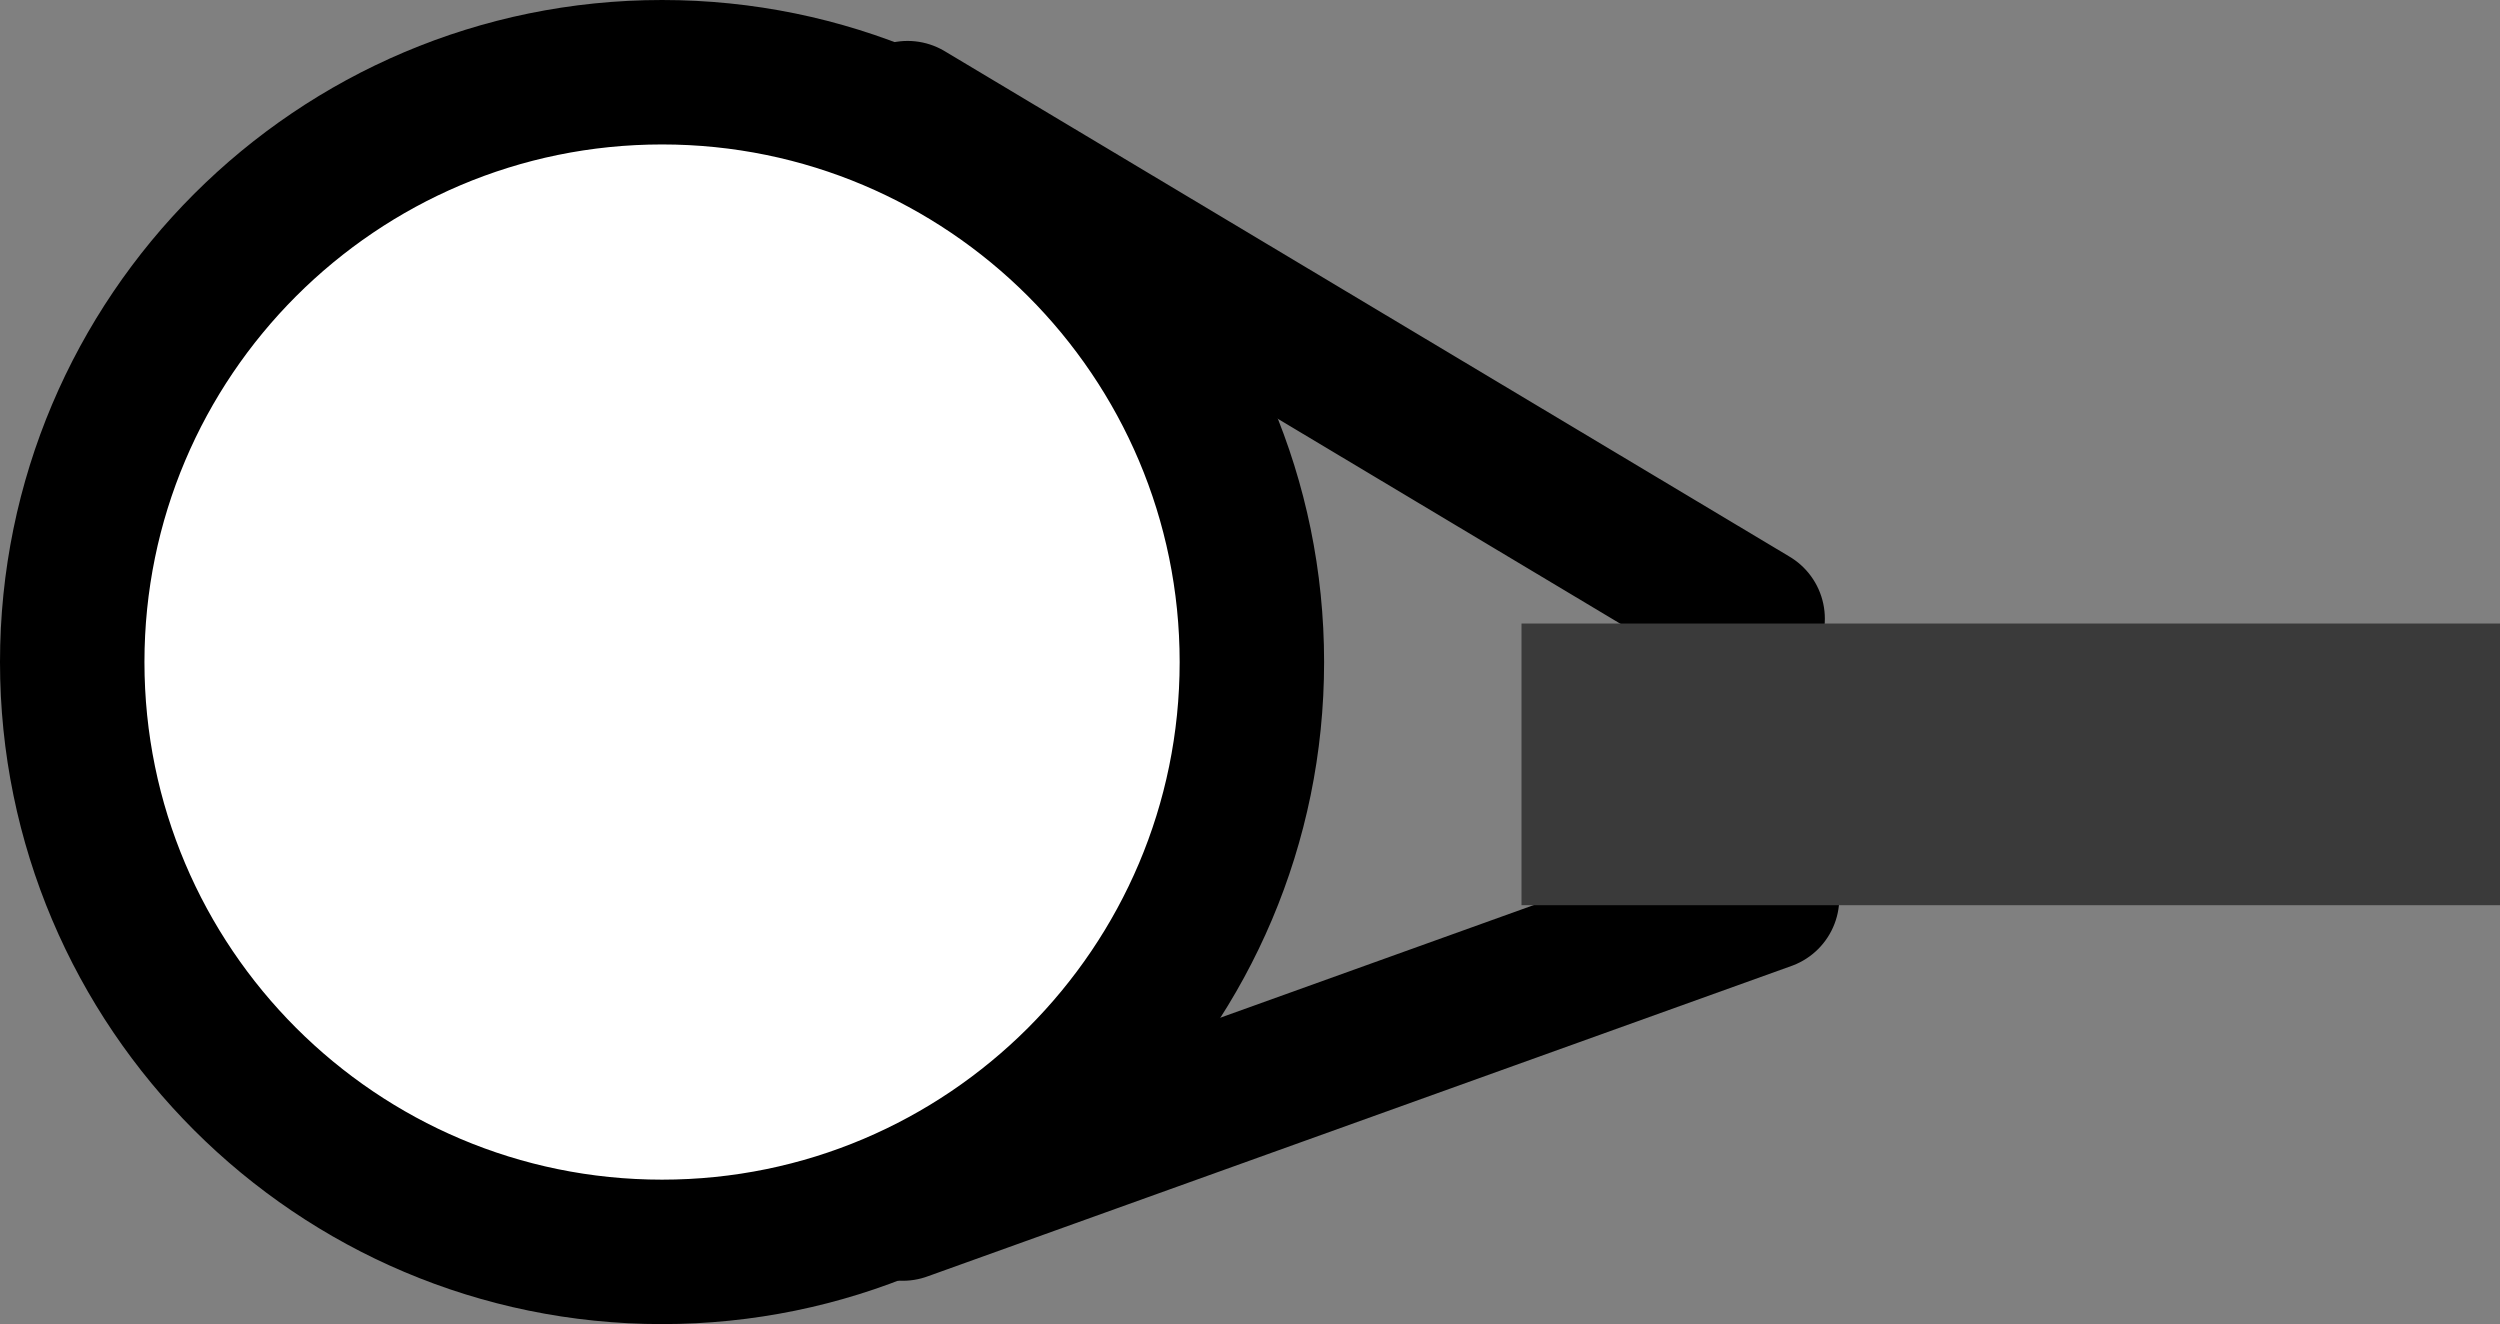 <svg version="1.1" xmlns="http://www.w3.org/2000/svg" xmlns:xlink="http://www.w3.org/1999/xlink" width="51.922" height="27.5"><rect width="100%" height="100%" fill="#808080" stroke="none"/><g transform="translate(-226.25,-166.05)"><g data-paper-data="{&quot;isPaintingLayer&quot;:true}" fill="none" fill-rule="nonzero" stroke="none" stroke-width="none" stroke-linecap="none" stroke-linejoin="miter" stroke-miterlimit="10" stroke-dasharray="" stroke-dashoffset="0" font-family="none" font-weight="none" font-size="none" text-anchor="none" style="mix-blend-mode: normal"><path d="M240,167.55c3.38,0 6.442,1.373 8.66,3.59c2.217,2.218 3.59,5.28 3.59,8.66c0,3.38 -1.373,6.442 -3.59,8.66c-2.218,2.217 -5.28,3.59 -8.66,3.59c-3.38,0 -6.442,-1.373 -8.66,-3.59c-2.217,-2.218 -3.59,-5.28 -3.59,-8.66c0,-3.38 1.373,-6.442 3.59,-8.66c2.218,-2.217 5.28,-3.59 8.66,-3.59z" id="ID0.08161163376644254" fill="#ffffff" stroke="#000000" stroke-width="3" stroke-linecap="butt"/><path d="M262.65,178.9l-17.55,-10.5" id="ID0.13923896756023169" fill="none" stroke="#000000" stroke-width="3" stroke-linecap="round"/><path d="M245,191.15l17.95,-6.45" id="ID0.2729104966856539" fill="none" stroke="#000000" stroke-width="3" stroke-linecap="round"/><path d="M257.85,179h20.323v5.85h-20.323z" data-paper-data="{&quot;origPos&quot;:null}" id="ID0.16589416423812509" fill="#3a3a3a" stroke="none" stroke-width="1" stroke-linecap="butt"/></g></g></svg>
